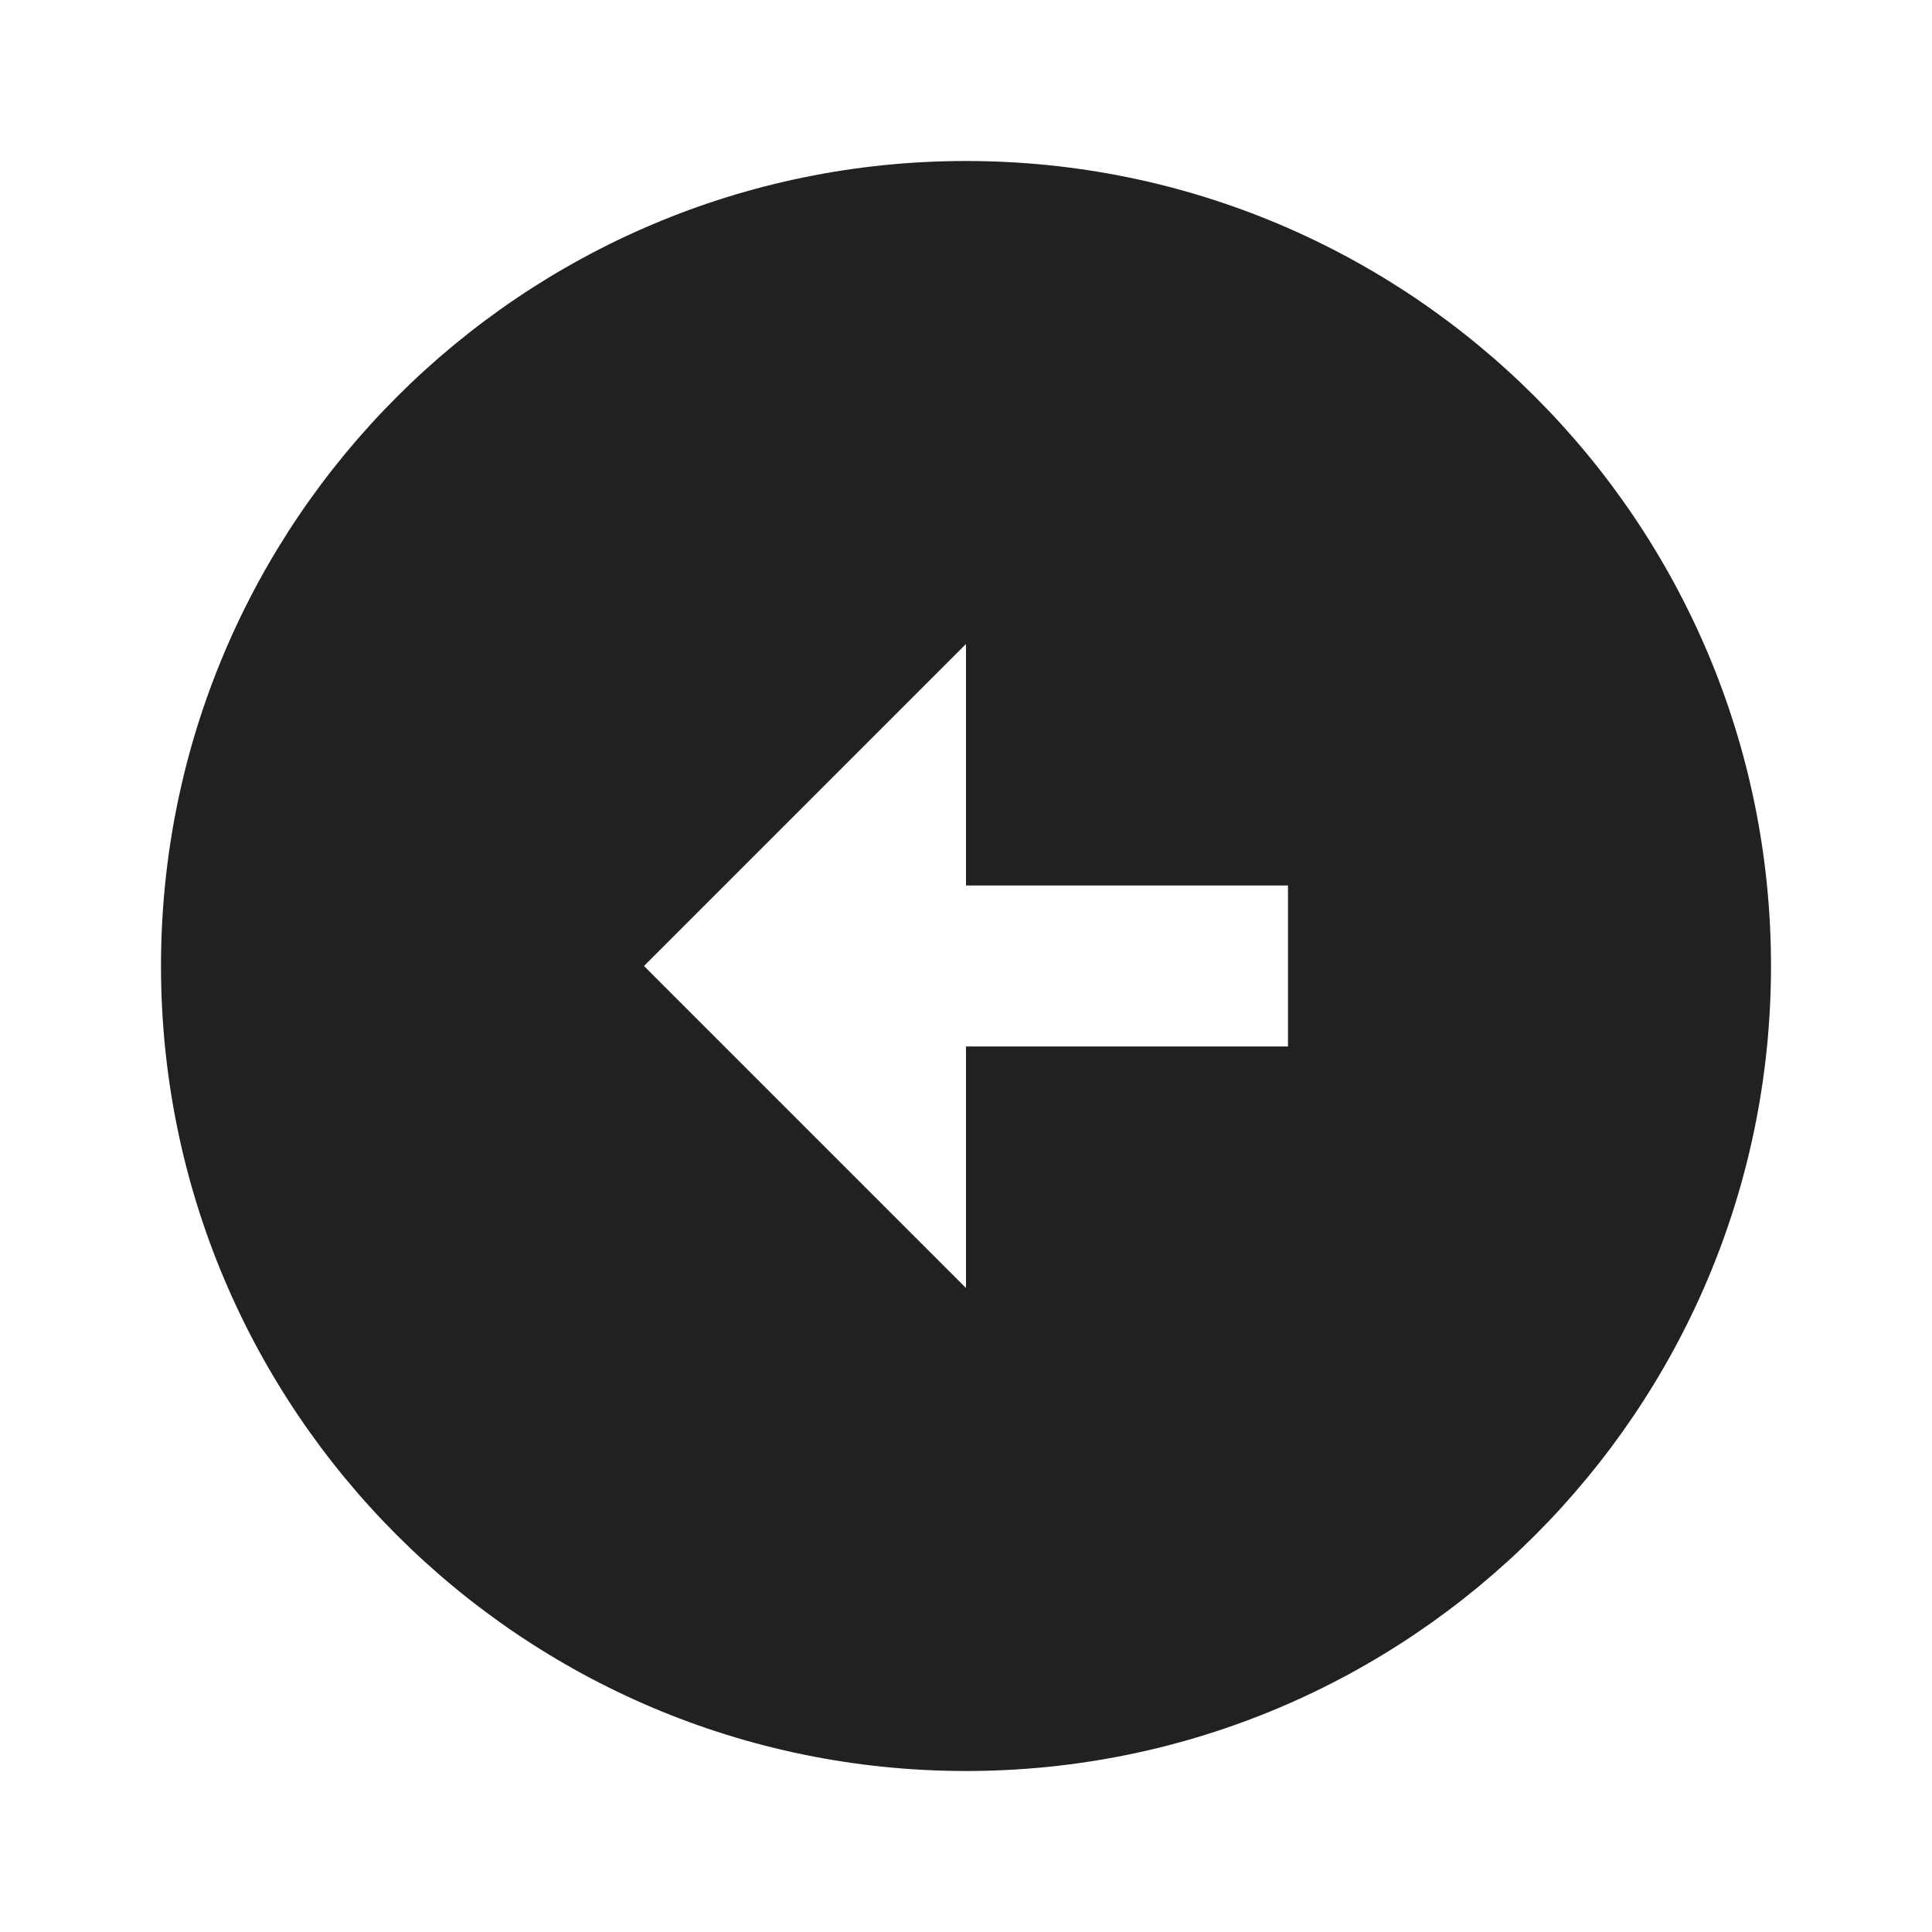 <?xml version="1.0" encoding="UTF-8"?>
<!DOCTYPE svg PUBLIC "-//W3C//DTD SVG 1.1//EN" "http://www.w3.org/Graphics/SVG/1.1/DTD/svg11.dtd">
<svg version="1.1" id="Layer_1" xmlns="http://www.w3.org/2000/svg" xmlns:xlink="http://www.w3.org/1999/xlink" x="0px" y="0px" width="24px" height="24px" viewBox="0 0 24 24" enable-background="new 0 0 24 24" xml:space="preserve">
  <g id="icon">
    <path d="M2,12c0,5.52,4.48,10,10,10s10,-4.48,10,-10c0,-5.52,-4.48,-10,-10,-10C6.48,2,2,6.48,2,12zM12,11l4,0v2l-4,0l0,3l-4,-4l4,-4L12,11z" fill="#212121"/>
  </g>
</svg>
